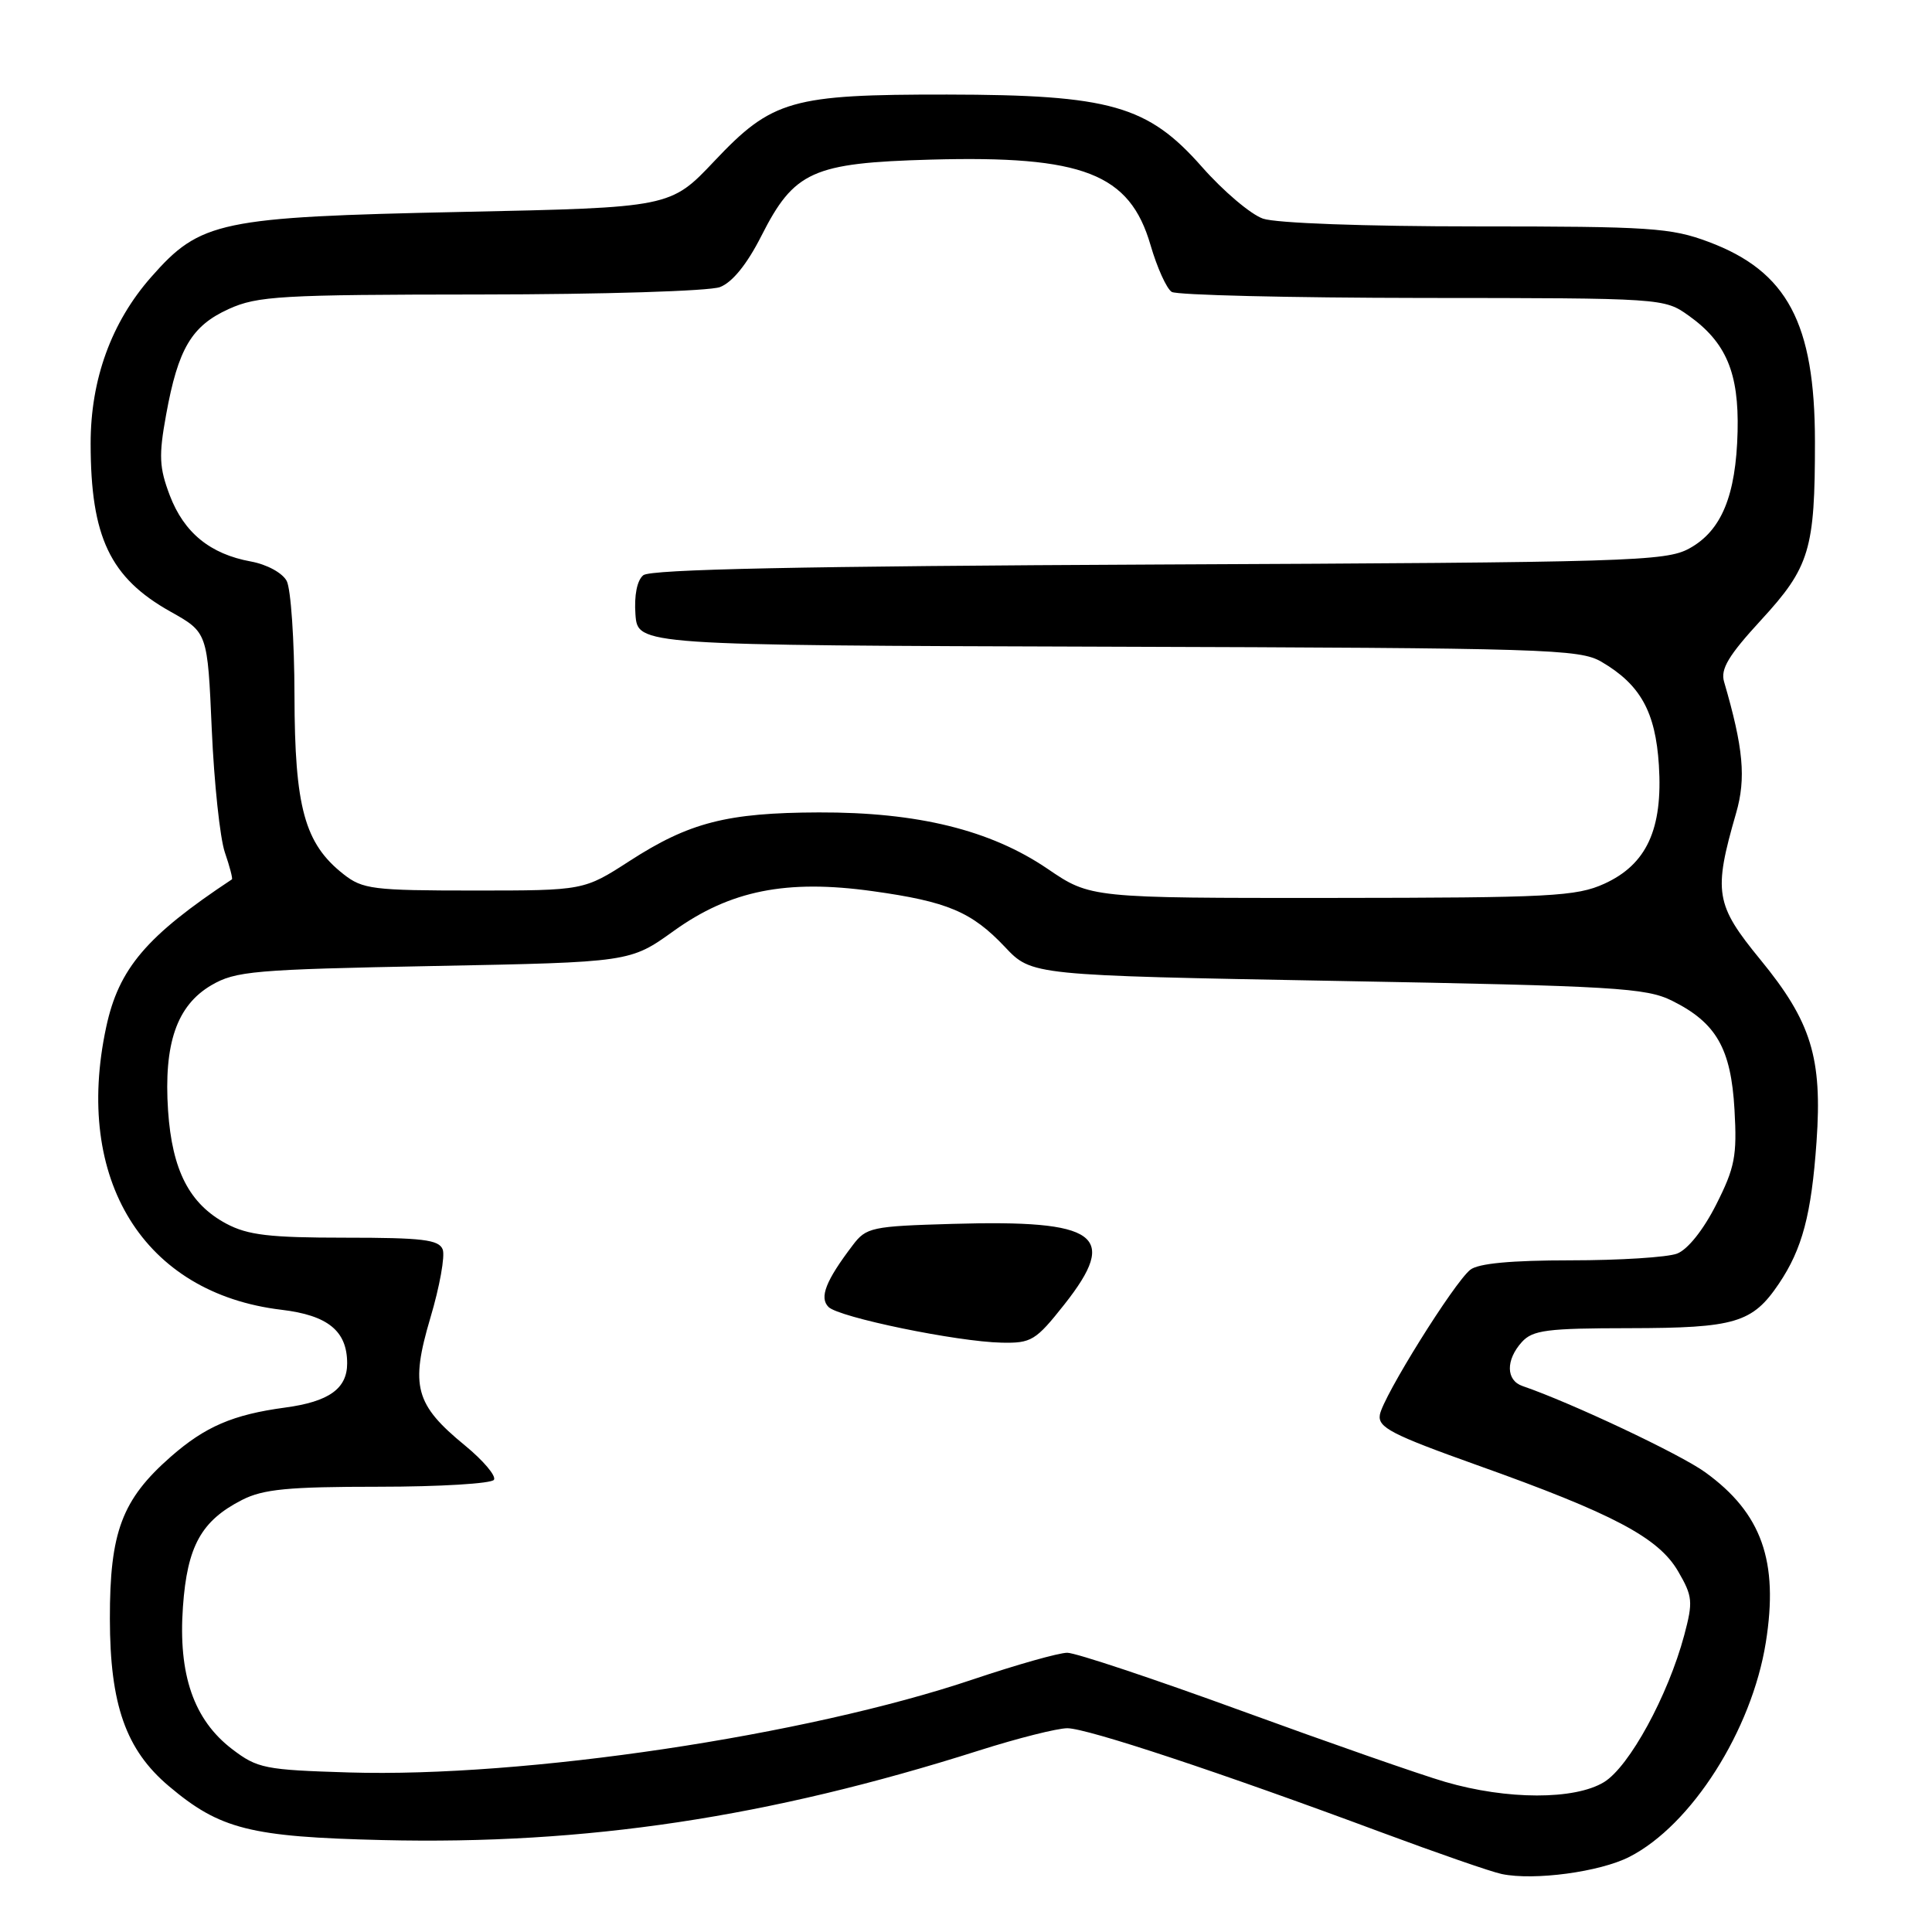 <?xml version="1.0" encoding="UTF-8" standalone="no"?>
<!DOCTYPE svg PUBLIC "-//W3C//DTD SVG 1.1//EN" "http://www.w3.org/Graphics/SVG/1.1/DTD/svg11.dtd" >
<svg xmlns="http://www.w3.org/2000/svg" xmlns:xlink="http://www.w3.org/1999/xlink" version="1.1" viewBox="0 0 256 256">
 <g >
 <path fill="currentColor"
d=" M 215.89 246.05 C 224.12 241.86 232.12 229.29 233.98 217.63 C 235.70 206.86 233.44 200.50 225.96 195.09 C 222.66 192.69 208.15 185.85 201.75 183.66 C 199.54 182.91 199.50 180.21 201.65 177.83 C 203.09 176.24 204.98 176.00 215.90 175.99 C 229.94 175.97 232.21 175.29 235.71 170.10 C 238.81 165.50 240.02 160.95 240.70 151.28 C 241.48 140.17 240.01 135.39 233.26 127.16 C 227.28 119.86 227.01 118.24 230.04 107.75 C 231.38 103.12 231.01 99.11 228.45 90.34 C 227.95 88.66 229.03 86.86 233.35 82.16 C 239.80 75.15 240.50 72.82 240.49 58.50 C 240.48 42.81 236.82 35.95 226.40 32.05 C 221.41 30.18 218.68 30.00 195.61 30.00 C 180.84 30.00 169.07 29.57 167.35 28.97 C 165.72 28.40 162.09 25.32 159.27 22.12 C 152.09 13.97 147.13 12.56 125.50 12.53 C 104.87 12.51 102.32 13.23 94.67 21.33 C 88.84 27.50 88.84 27.50 61.17 28.08 C 29.07 28.76 26.56 29.29 20.04 36.70 C 14.76 42.69 12.00 50.28 12.01 58.79 C 12.02 71.16 14.58 76.56 22.60 81.05 C 27.50 83.80 27.50 83.80 28.06 96.65 C 28.37 103.72 29.15 111.05 29.79 112.93 C 30.44 114.82 30.86 116.44 30.73 116.52 C 19.39 124.03 15.74 128.32 14.07 136.10 C 9.73 156.33 19.05 171.37 37.28 173.55 C 43.45 174.28 46.00 176.36 46.00 180.65 C 46.00 184.01 43.58 185.73 37.78 186.51 C 30.87 187.44 27.18 189.03 22.62 193.03 C 16.16 198.70 14.54 203.01 14.56 214.50 C 14.57 225.88 16.68 231.86 22.36 236.66 C 29.14 242.39 33.13 243.40 50.73 243.82 C 77.64 244.46 101.83 240.82 129.76 231.94 C 134.86 230.32 140.10 229.00 141.43 229.00 C 144.04 229.00 161.69 234.85 183.00 242.78 C 190.43 245.54 197.62 248.04 199.00 248.32 C 203.31 249.21 211.99 248.04 215.89 246.05 Z  M 191.50 236.11 C 188.20 235.15 176.04 230.90 164.47 226.68 C 152.90 222.46 142.53 219.00 141.42 219.00 C 140.30 219.00 134.69 220.59 128.95 222.52 C 106.80 229.99 69.49 235.56 46.24 234.86 C 35.09 234.52 34.12 234.33 30.76 231.77 C 25.67 227.88 23.60 221.90 24.24 212.91 C 24.81 204.86 26.67 201.51 32.07 198.75 C 34.87 197.32 38.18 197.00 50.19 197.00 C 58.27 197.00 65.14 196.58 65.45 196.08 C 65.77 195.57 64.04 193.53 61.62 191.54 C 55.00 186.12 54.34 183.69 57.03 174.61 C 58.26 170.49 58.99 166.41 58.66 165.56 C 58.16 164.26 55.97 164.00 45.77 164.00 C 35.68 164.00 32.84 163.66 29.98 162.14 C 25.09 159.52 22.81 155.08 22.27 147.17 C 21.68 138.29 23.42 133.24 28.00 130.55 C 31.22 128.67 33.60 128.46 57.50 128.00 C 83.50 127.50 83.50 127.50 89.28 123.35 C 96.74 117.99 104.20 116.49 115.61 118.08 C 125.55 119.46 128.76 120.82 133.17 125.49 C 136.71 129.24 136.71 129.24 177.24 129.98 C 214.07 130.65 218.11 130.89 221.57 132.61 C 227.42 135.52 229.37 138.93 229.83 147.04 C 230.18 153.17 229.88 154.71 227.40 159.62 C 225.70 162.98 223.63 165.57 222.22 166.11 C 220.93 166.60 214.59 167.00 208.13 167.00 C 200.23 167.00 195.87 167.41 194.82 168.25 C 192.65 169.98 183.25 185.06 182.84 187.46 C 182.55 189.14 184.37 190.08 195.73 194.14 C 213.77 200.57 219.76 203.74 222.36 208.21 C 224.29 211.53 224.35 212.23 223.17 216.67 C 221.02 224.69 215.89 234.09 212.54 236.14 C 208.65 238.51 199.70 238.50 191.50 236.11 Z  M 141.03 172.85 C 148.31 163.63 145.50 161.61 126.24 162.17 C 115.48 162.48 114.78 162.63 112.99 165.00 C 109.41 169.71 108.54 171.94 109.78 173.18 C 111.16 174.56 126.82 177.79 132.73 177.91 C 136.66 177.99 137.24 177.64 141.03 172.85 Z  M 138.79 115.11 C 131.23 109.98 121.61 107.61 108.50 107.65 C 96.34 107.69 91.34 108.97 83.43 114.08 C 77.36 118.00 77.36 118.00 62.82 118.00 C 49.40 118.00 48.05 117.83 45.51 115.83 C 40.36 111.78 39.05 106.99 39.02 92.18 C 39.01 84.86 38.54 78.02 37.99 76.98 C 37.41 75.90 35.36 74.79 33.24 74.40 C 27.86 73.42 24.39 70.60 22.50 65.65 C 21.10 61.96 21.02 60.39 22.01 54.96 C 23.60 46.20 25.38 43.18 30.32 40.94 C 34.12 39.22 37.18 39.04 63.68 39.02 C 79.91 39.01 93.99 38.57 95.40 38.04 C 97.03 37.42 98.98 35.02 100.87 31.29 C 105.23 22.68 107.64 21.59 123.32 21.15 C 143.52 20.59 149.69 22.99 152.45 32.47 C 153.32 35.46 154.58 38.25 155.26 38.68 C 155.94 39.10 170.90 39.46 188.50 39.48 C 220.39 39.50 220.51 39.51 223.77 41.83 C 228.73 45.37 230.43 49.41 230.24 57.19 C 230.03 65.68 228.10 70.35 223.83 72.68 C 220.72 74.38 216.02 74.52 153.54 74.80 C 106.32 75.02 86.18 75.43 85.24 76.22 C 84.41 76.90 84.02 78.89 84.20 81.41 C 84.50 85.50 84.50 85.50 146.80 85.69 C 204.94 85.87 209.31 86.00 212.20 87.69 C 217.36 90.71 219.36 94.31 219.81 101.38 C 220.35 109.86 218.19 114.55 212.58 117.10 C 208.88 118.78 205.48 118.96 176.50 118.98 C 144.50 119.00 144.50 119.00 138.79 115.11 Z "/>
</g>
</svg>